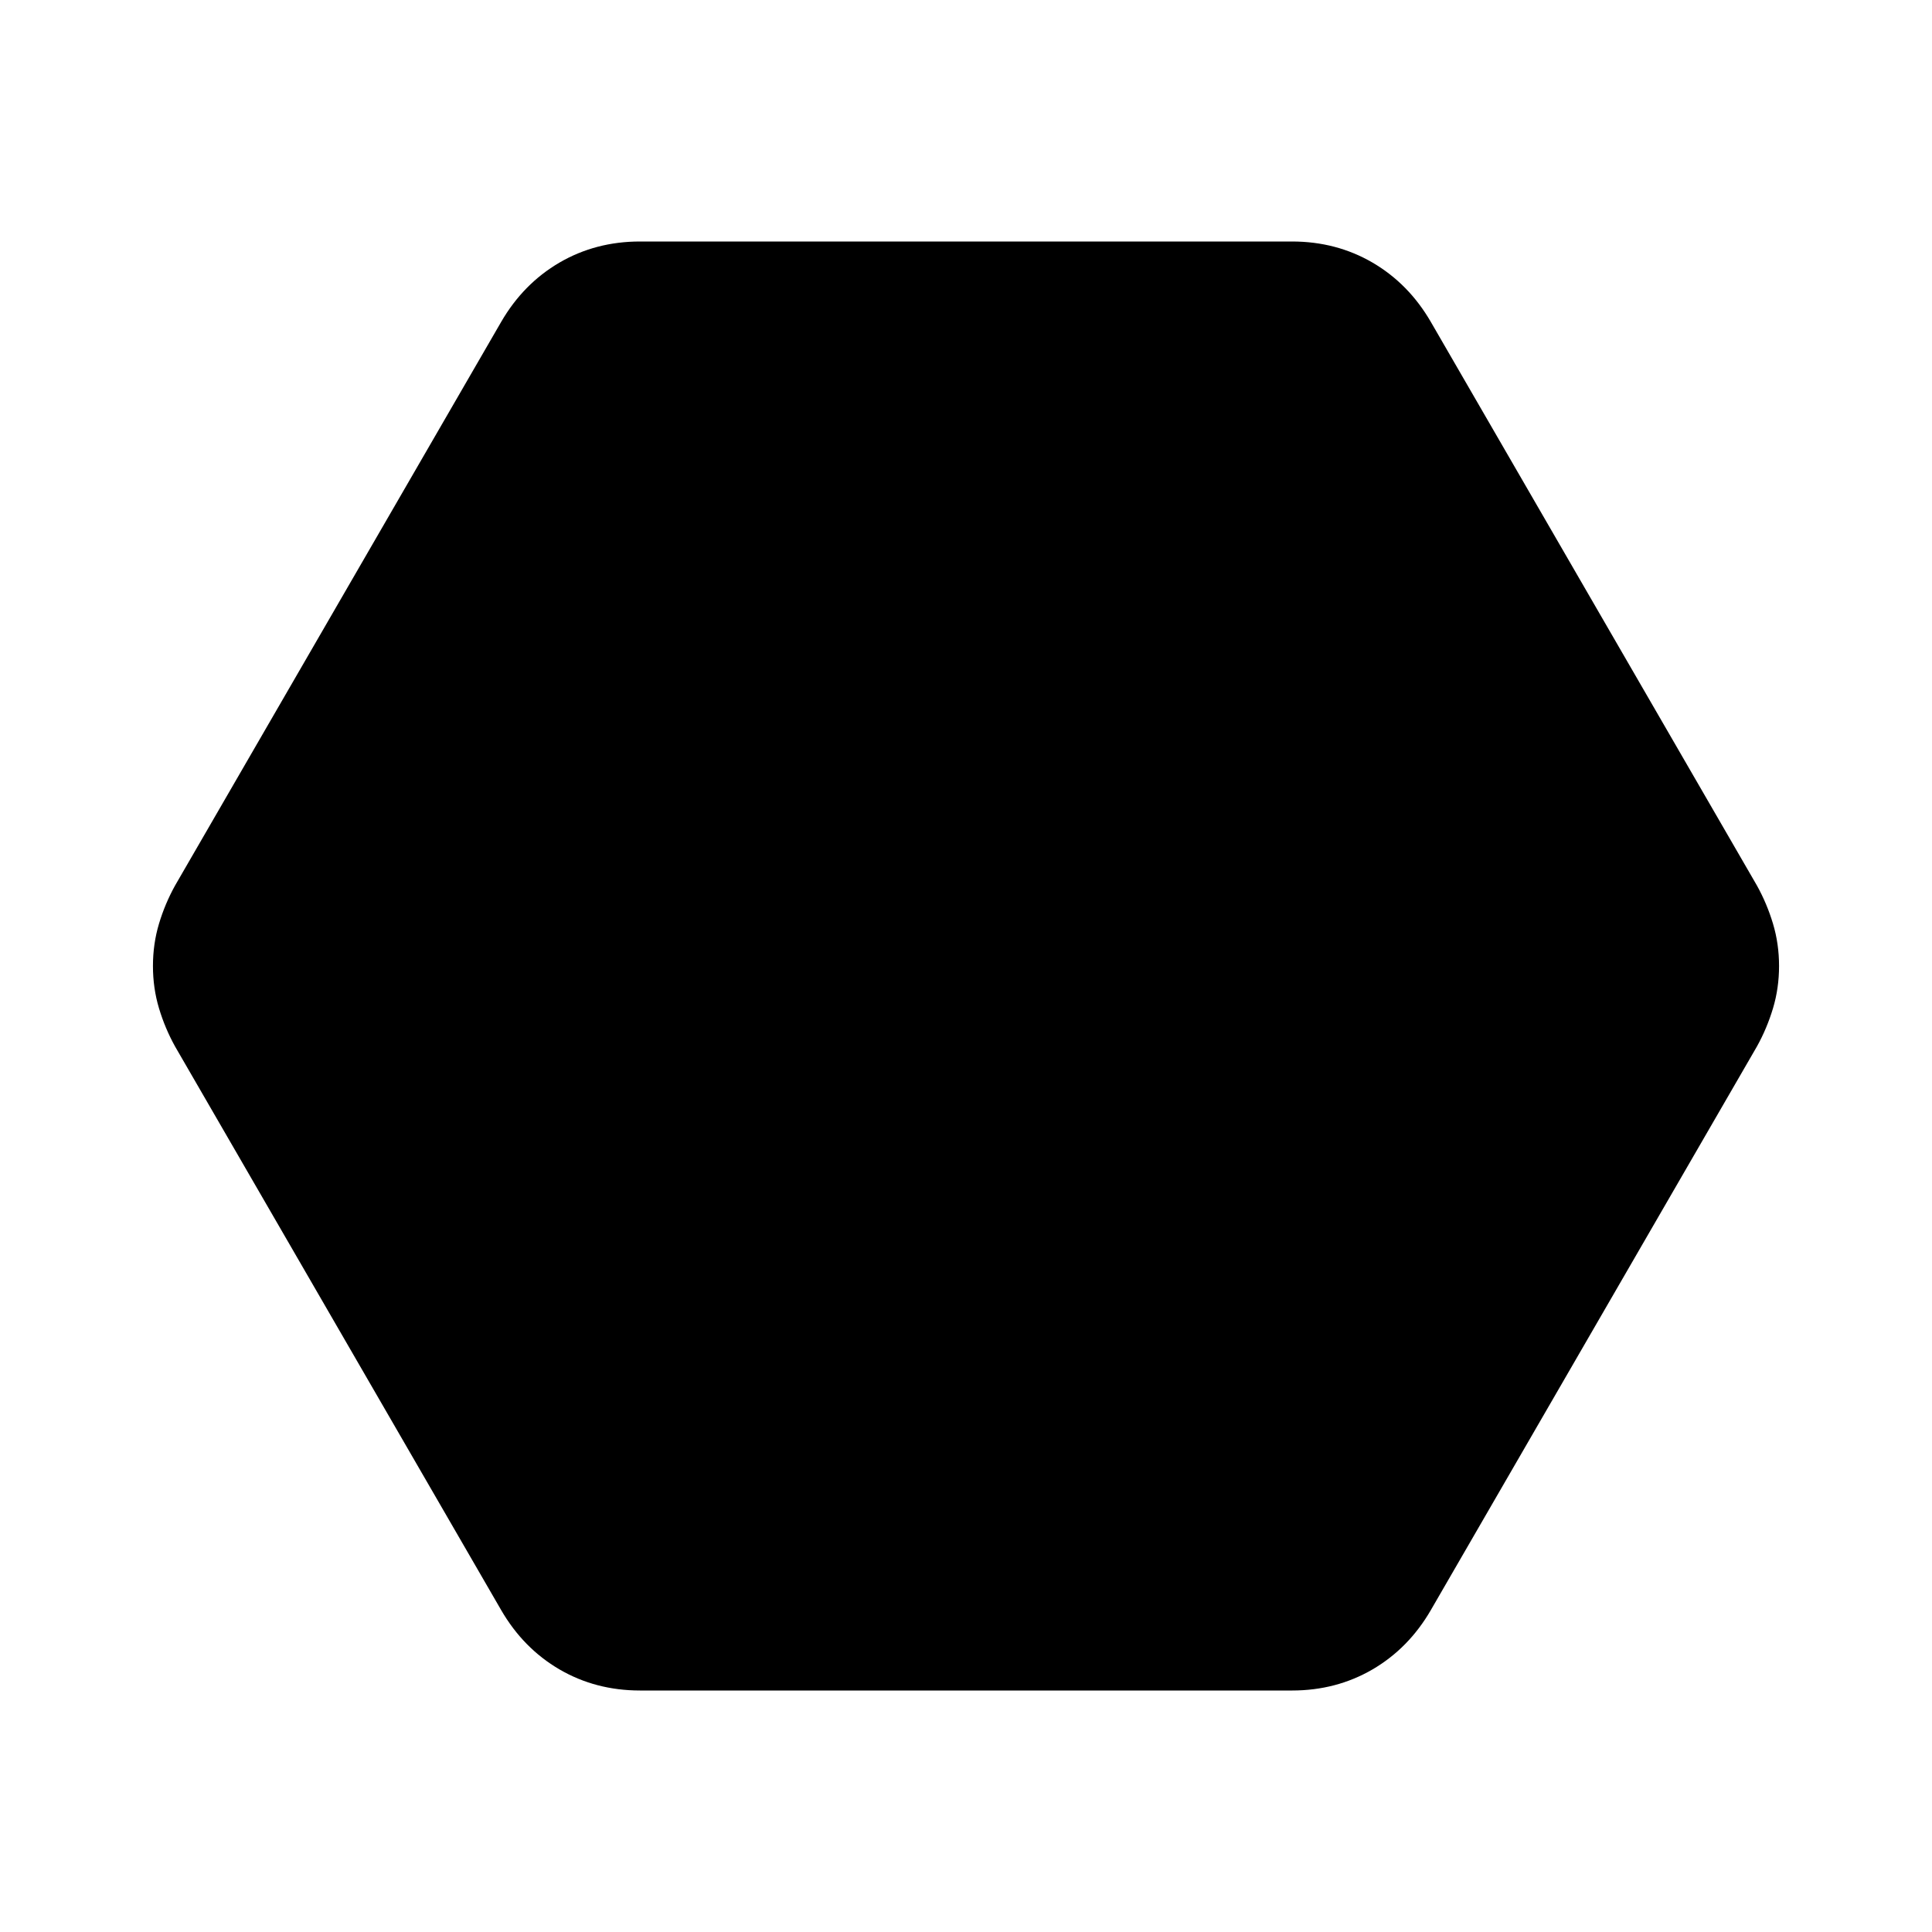 <svg xmlns="http://www.w3.org/2000/svg" height="24" width="24"><path d="M7.95 21q-.55 0-1-.262-.45-.263-.725-.738l-4.05-7q-.125-.225-.2-.475Q1.9 12.275 1.9 12t.075-.525q.075-.25.2-.475l4.05-7q.275-.475.725-.738Q7.4 3 7.95 3h8.1q.55 0 1 .262.45.263.725.738l4.05 7q.125.225.2.475.075.25.075.525t-.075.525q-.075.25-.2.475l-4.05 7q-.275.475-.725.738-.45.262-1 .262Z"/></svg>